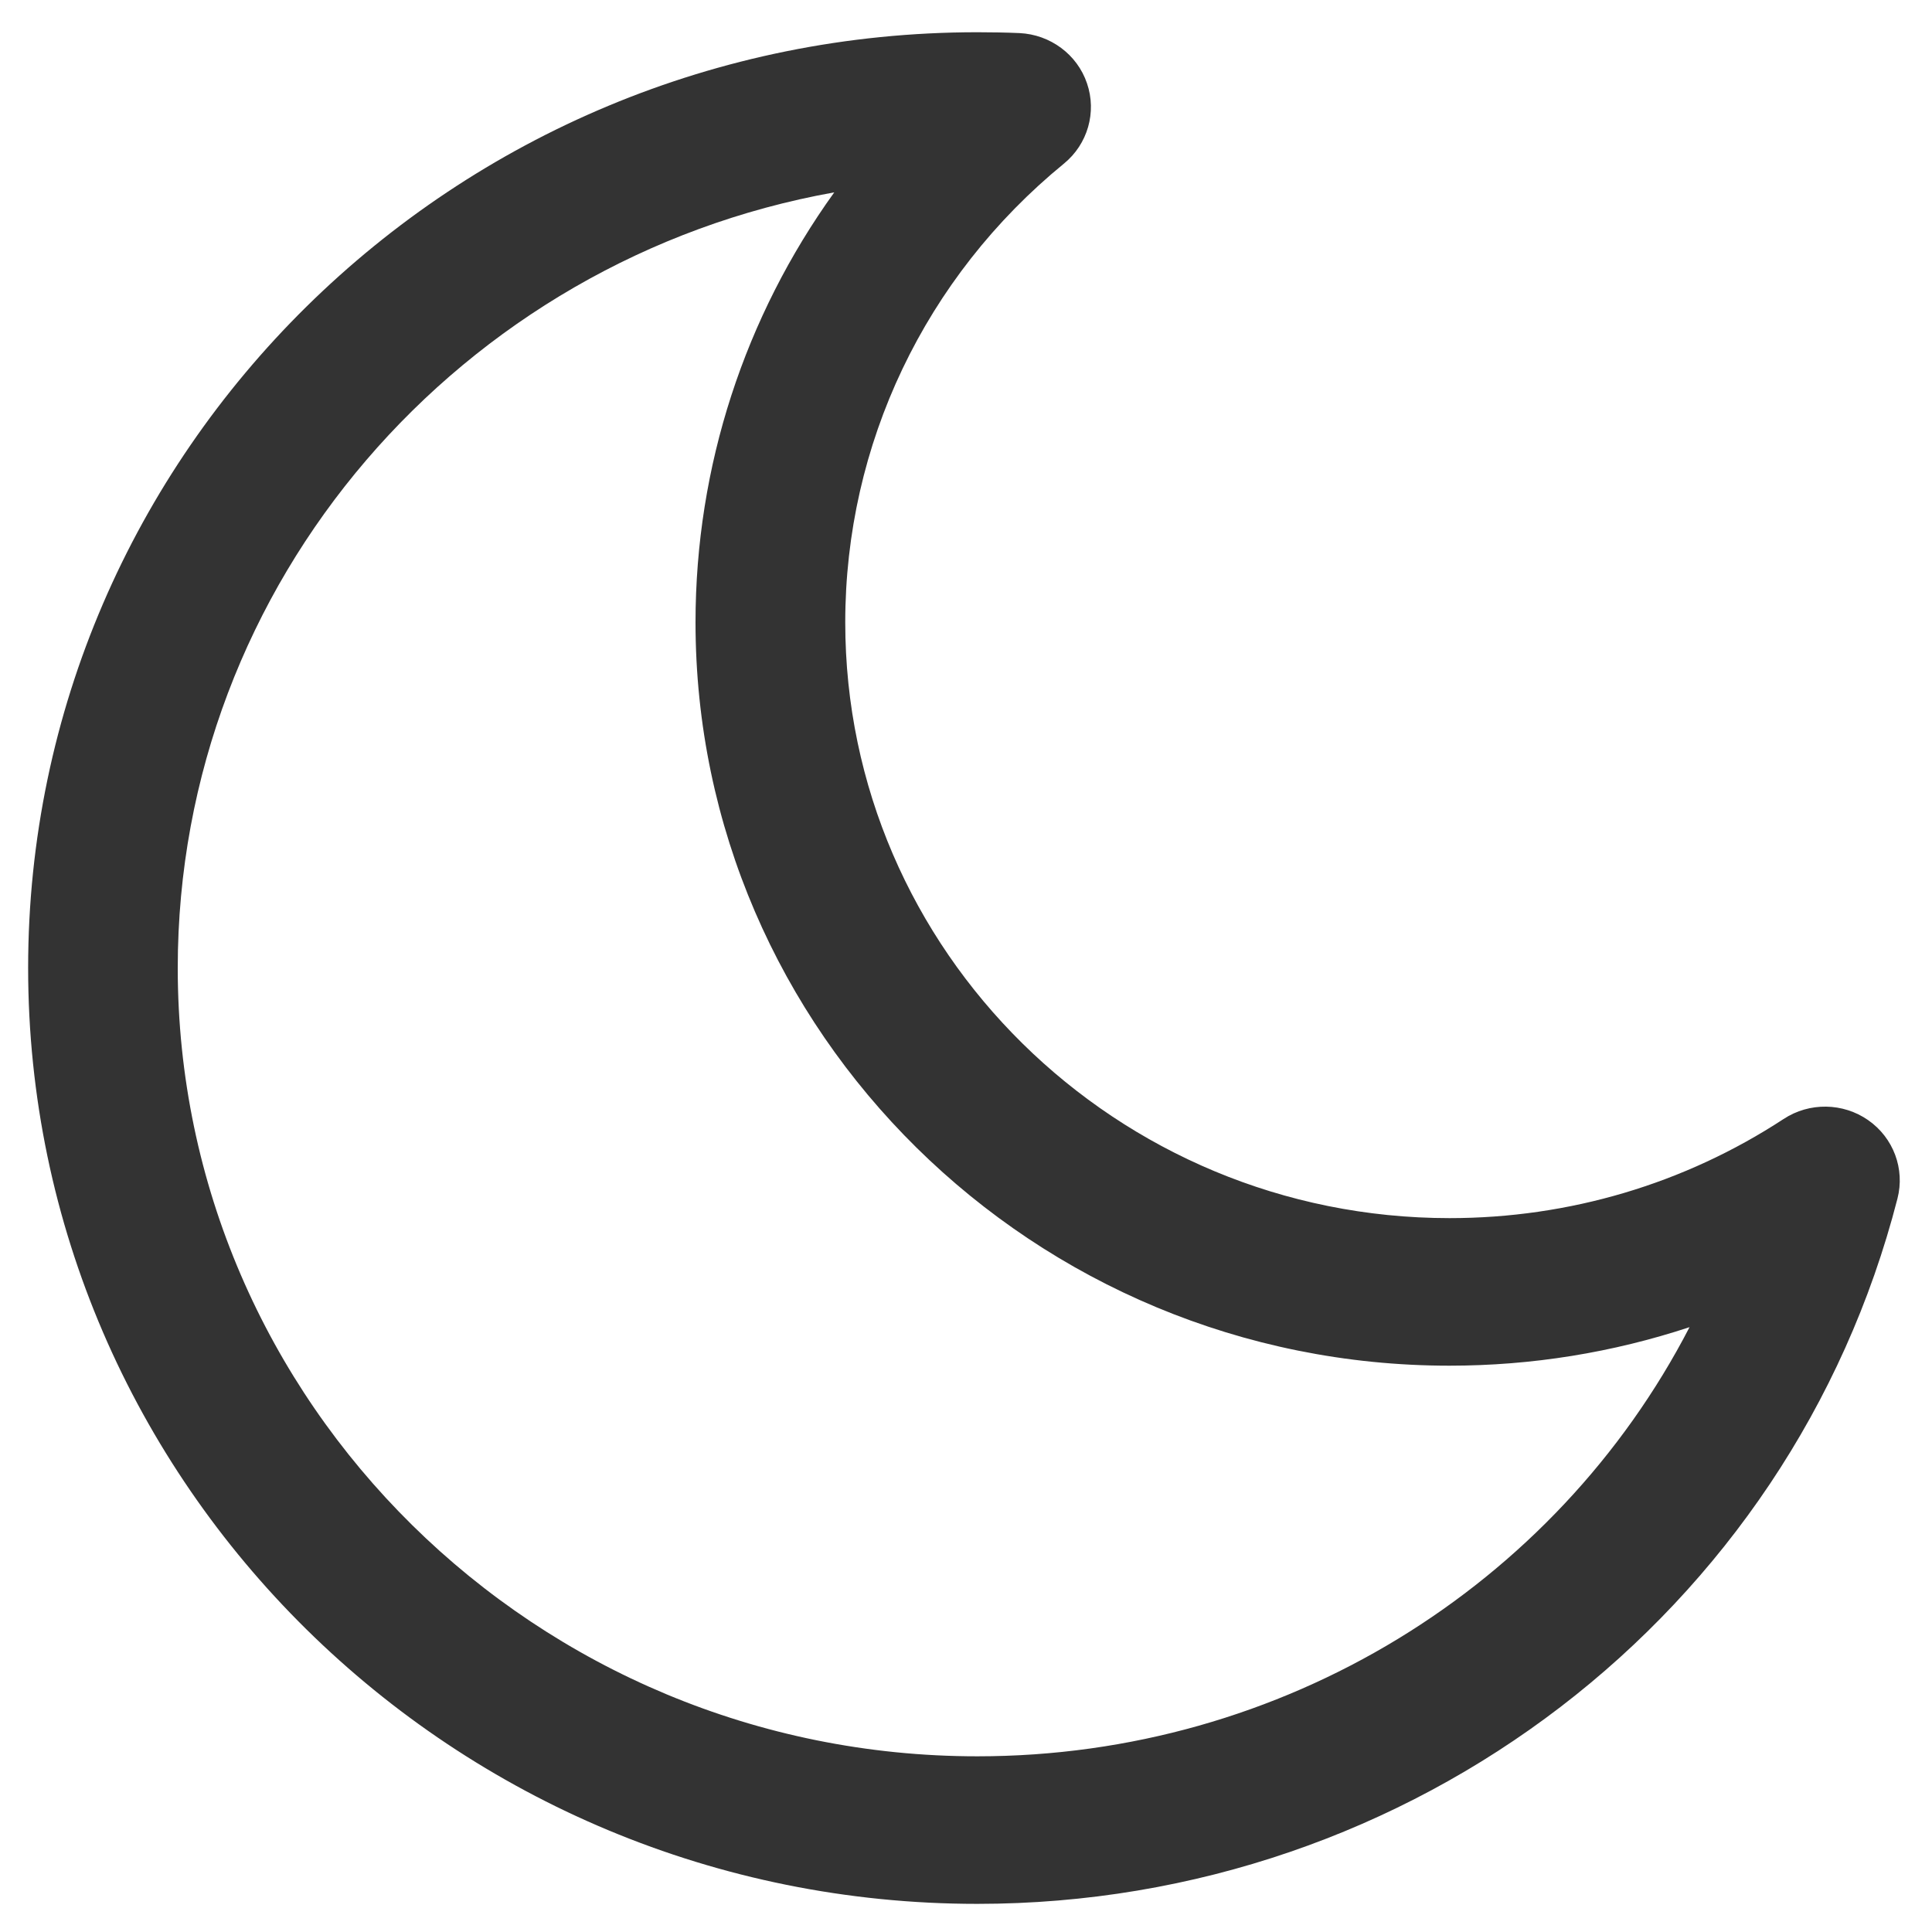 <svg width="16" height="16" viewBox="0 0 16 16" fill="none" xmlns="http://www.w3.org/2000/svg">
<path d="M8.094 15.767C11.697 15.767 14.831 13.364 15.714 9.926C15.777 9.681 15.681 9.423 15.472 9.277C15.263 9.131 14.984 9.127 14.771 9.267C13.951 9.804 12.994 10.088 12.005 10.088C9.245 10.088 7 7.875 7 5.154C7 3.681 7.66 2.296 8.811 1.355C9.008 1.194 9.084 0.929 9.002 0.69C8.921 0.451 8.698 0.286 8.443 0.274C8.328 0.269 8.21 0.267 8.094 0.267C3.76 0.267 0.233 3.743 0.233 8.016C0.233 12.29 3.76 15.767 8.094 15.767ZM6.909 1.593C6.168 2.623 5.76 3.861 5.76 5.154C5.76 8.549 8.561 11.31 12.004 11.31C12.687 11.31 13.356 11.201 13.992 10.991C12.881 13.139 10.625 14.545 8.094 14.545C4.443 14.545 1.472 11.616 1.472 8.017C1.472 4.816 3.821 2.145 6.909 1.593Z" fill="#333333"/>
</svg>

